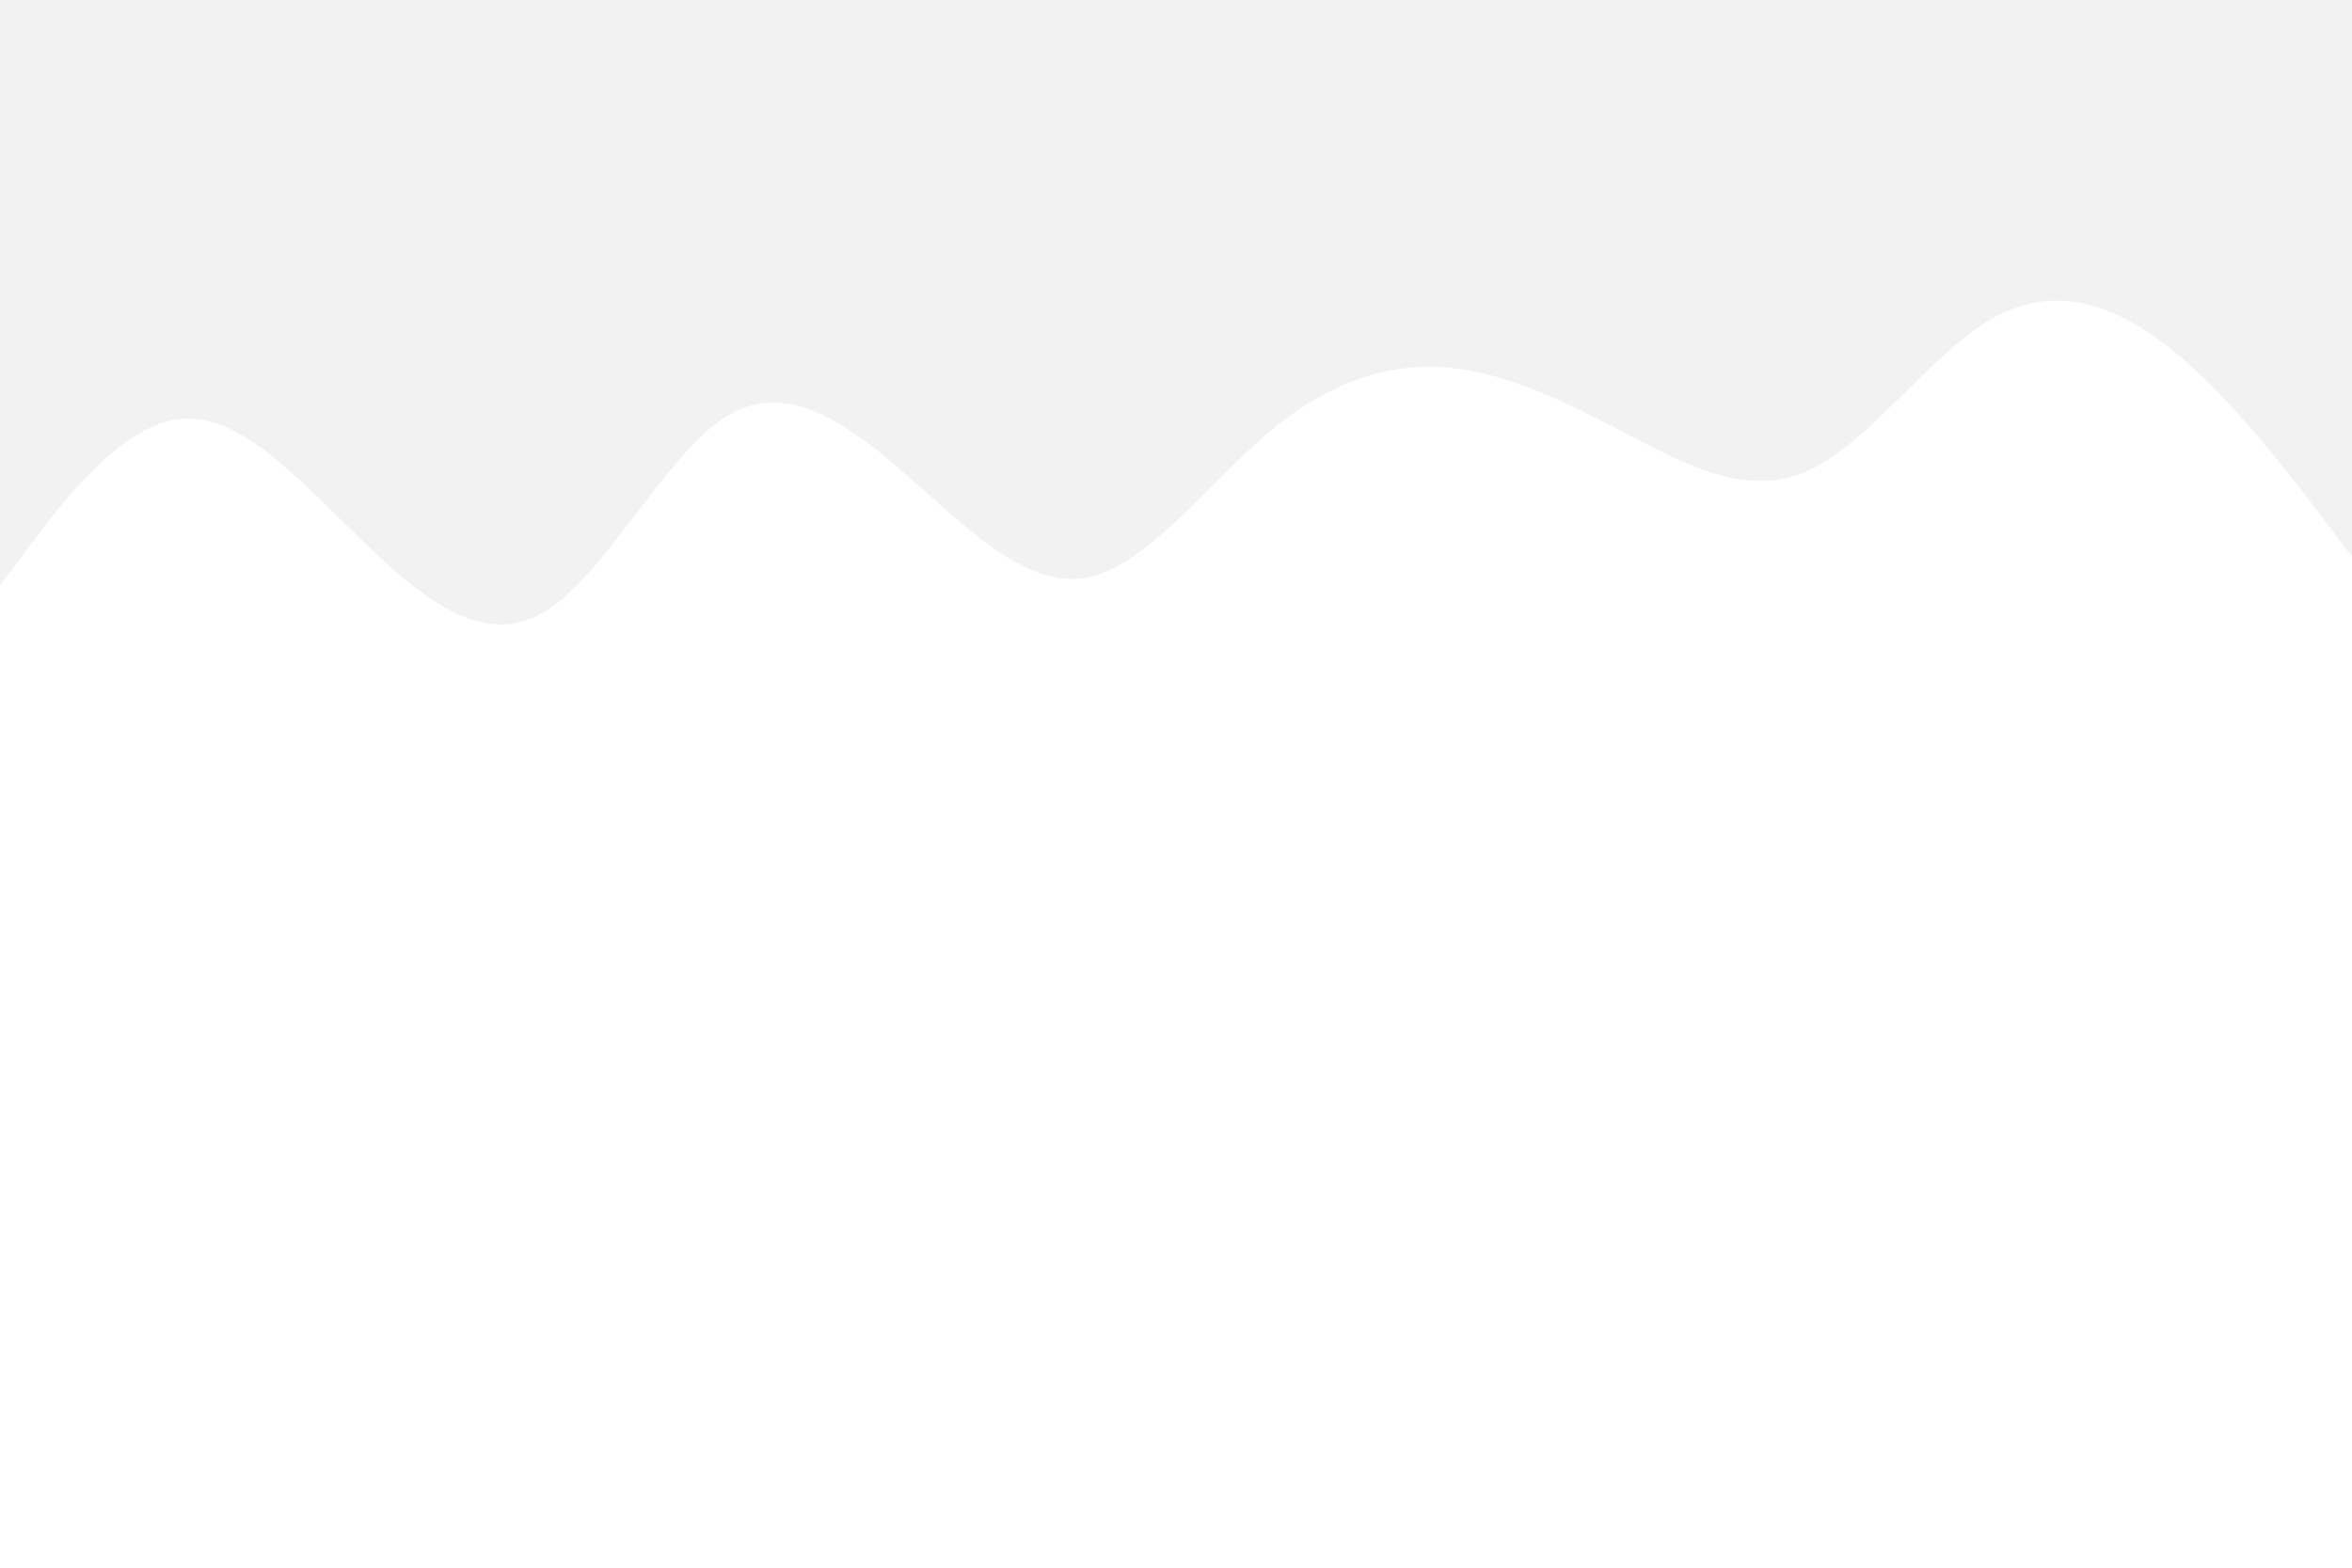 <svg id="visual" viewBox="0 0 900 600" width="900" height="600" xmlns="http://www.w3.org/2000/svg" xmlns:xlink="http://www.w3.org/1999/xlink" version="1.1"><rect x="0" y="0" width="900" height="600" fill="#fff"></rect><path d="M0 224L11.5 208.7C23 193.3 46 162.7 69 160.3C92 158 115 184 138.2 206.5C161.3 229 184.7 248 207.8 234.5C231 221 254 175 277 160C300 145 323 161 346 181C369 201 392 225 415.2 221.2C438.3 217.3 461.7 185.7 484.8 166C508 146.3 531 138.7 554 140.7C577 142.7 600 154.3 623 166.3C646 178.3 669 190.7 692.2 180C715.3 169.3 738.7 135.7 761.8 122.2C785 108.7 808 115.3 831 133.8C854 152.3 877 182.7 888.5 197.8L900 213L900 0L888.5 0C877 0 854 0 831 0C808 0 785 0 761.8 0C738.7 0 715.3 0 692.2 0C669 0 646 0 623 0C600 0 577 0 554 0C531 0 508 0 484.8 0C461.7 0 438.3 0 415.2 0C392 0 369 0 346 0C323 0 300 0 277 0C254 0 231 0 207.8 0C184.7 0 161.3 0 138.2 0C115 0 92 0 69 0C46 0 23 0 11.5 0L0 0Z" fill="#f2f2f2" stroke-linecap="round" stroke-linejoin="miter"></path></svg>